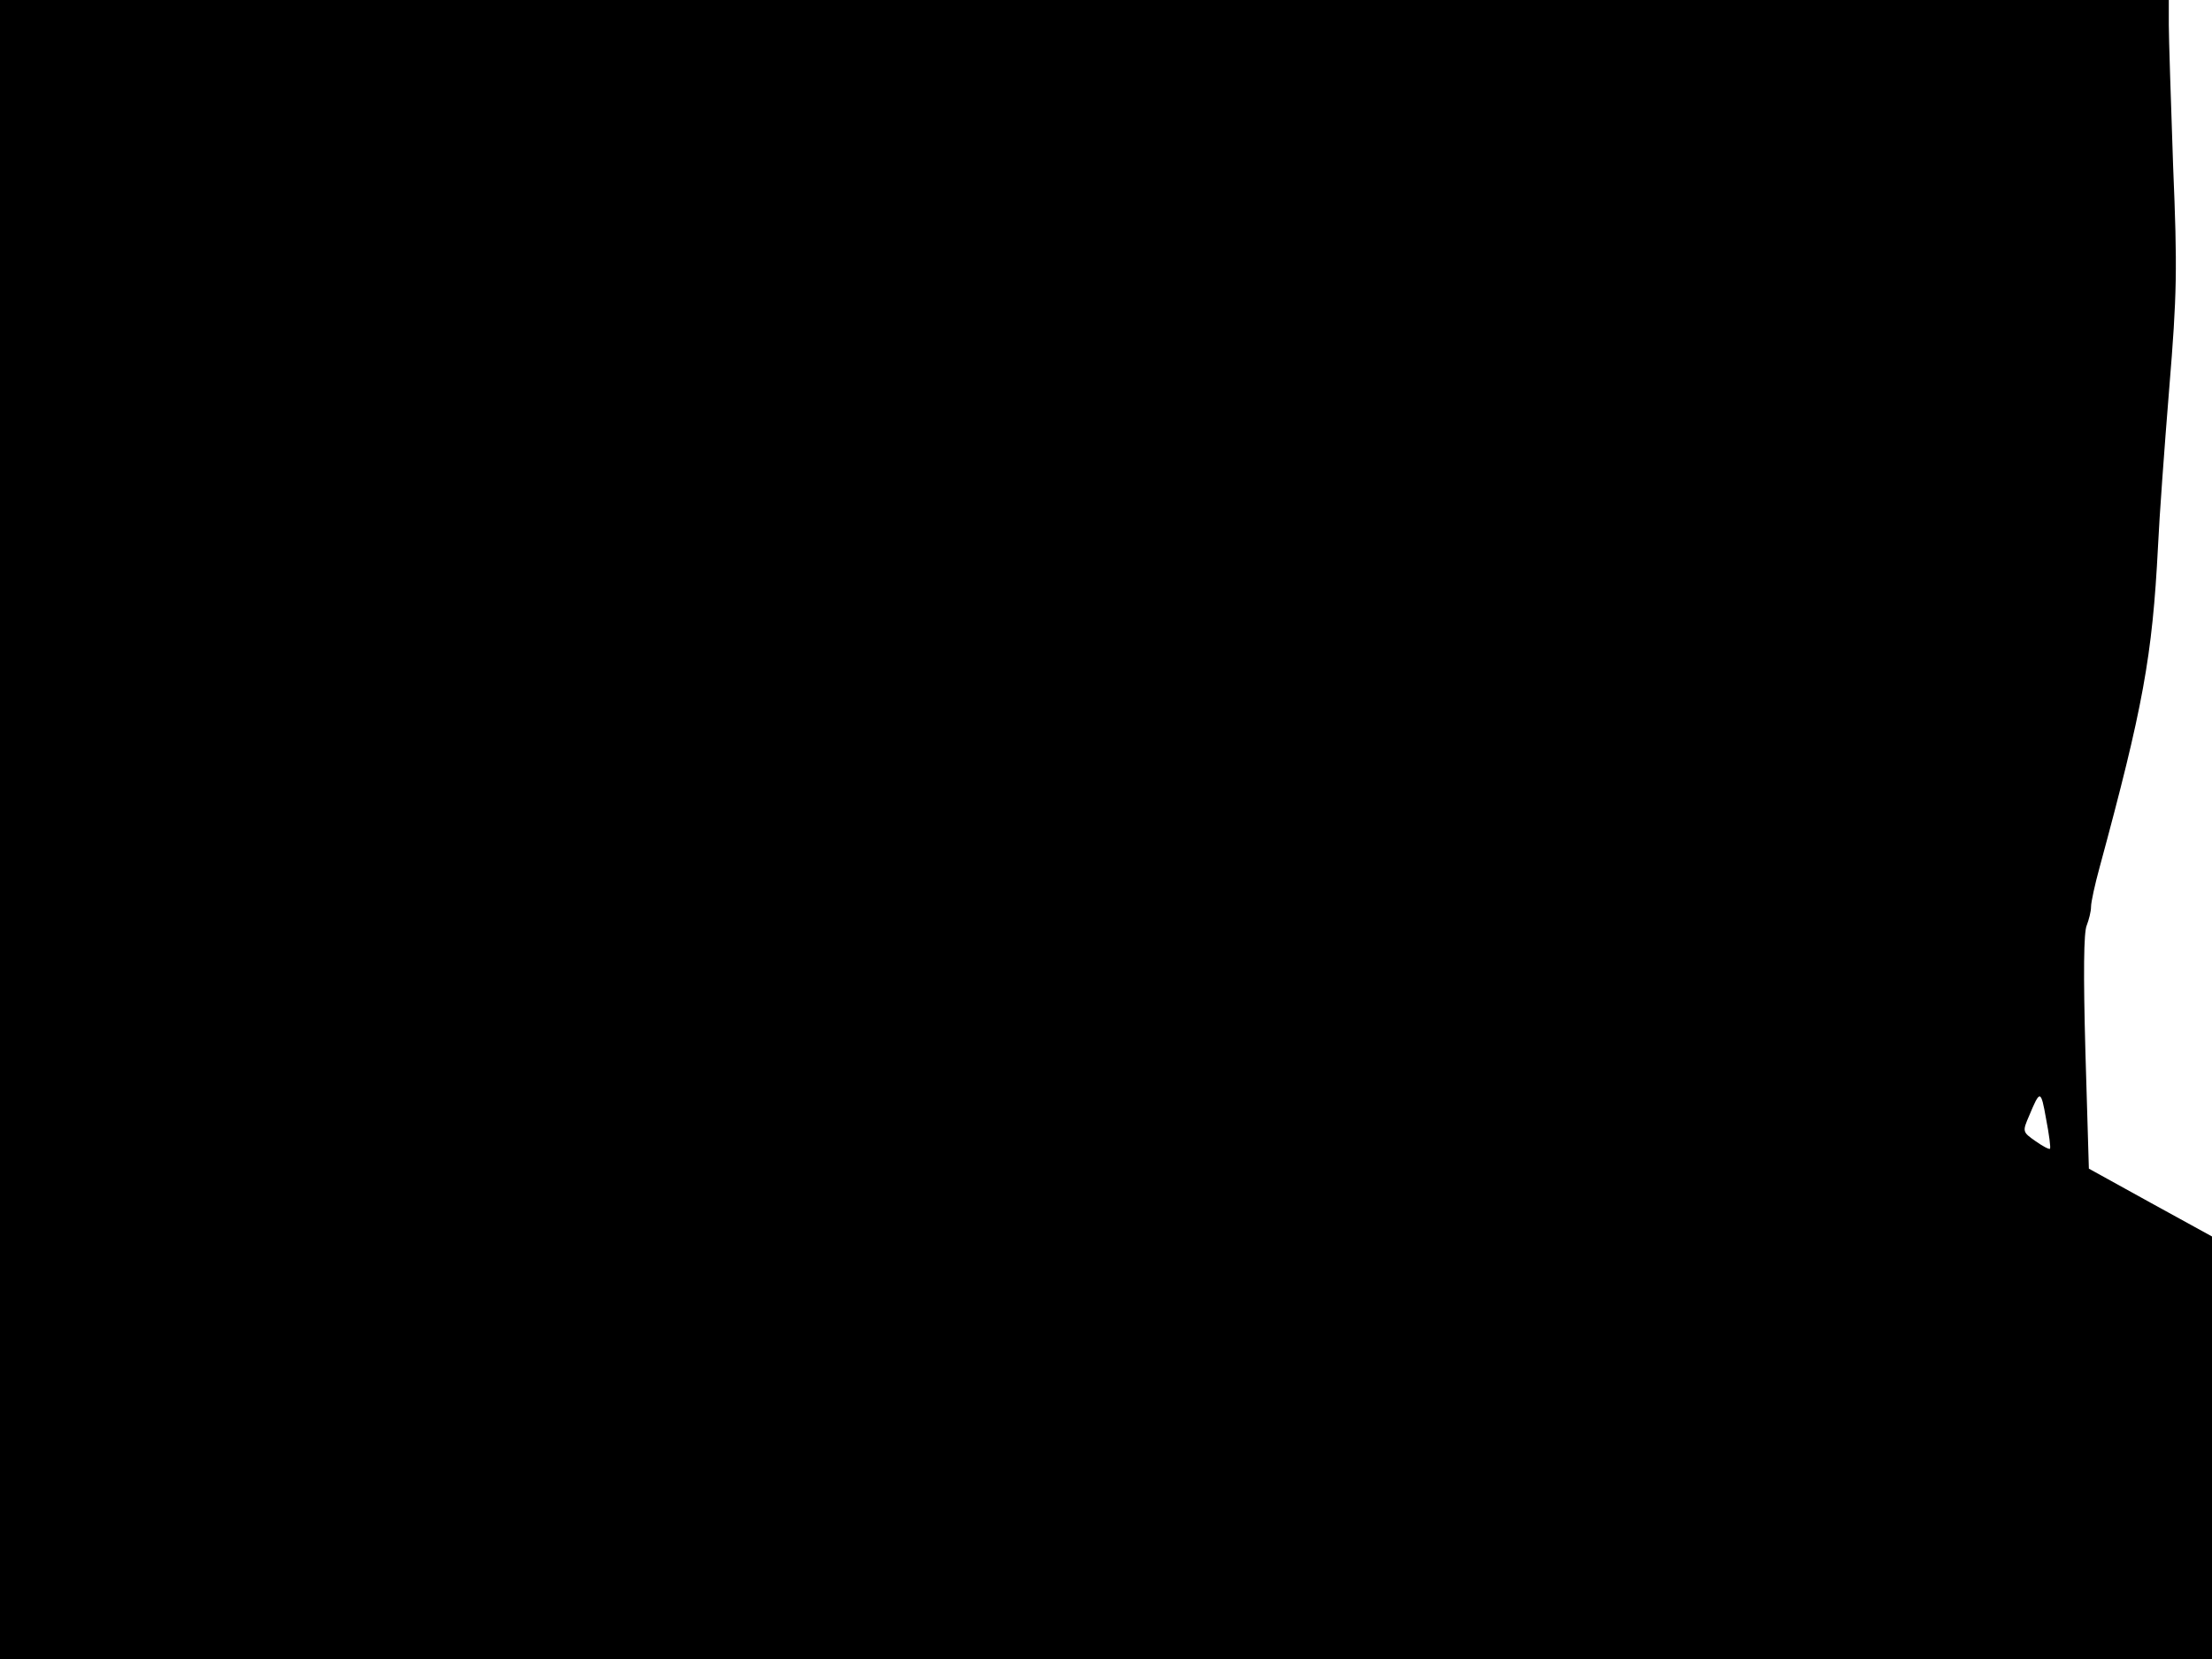 <svg xmlns="http://www.w3.org/2000/svg" width="682.667" height="512" version="1.0" viewBox="0 0 512 384"><path d="M0 192v192h512v-97.8l-14.2-7.8-14.3-7.9-.8-27c-.5-18.2-.4-27.7.3-29.3.5-1.3 1-3.2 1-4.3s.9-5.2 2-9.2c10-36.9 12.2-48.7 13.5-74.2.3-6.6 1.5-23.1 2.6-36.6 1.8-21.8 1.9-27.6.9-51.5-.5-14.8-1-29.5-1-32.7V0H0zm474.5 73.9c-.2.2-1.7-.6-3.4-1.8-3-2.1-3-2.2-1.4-5.9 2.5-6 2.7-6 3.9.8.7 3.6 1.1 6.7.9 6.9"/></svg>
